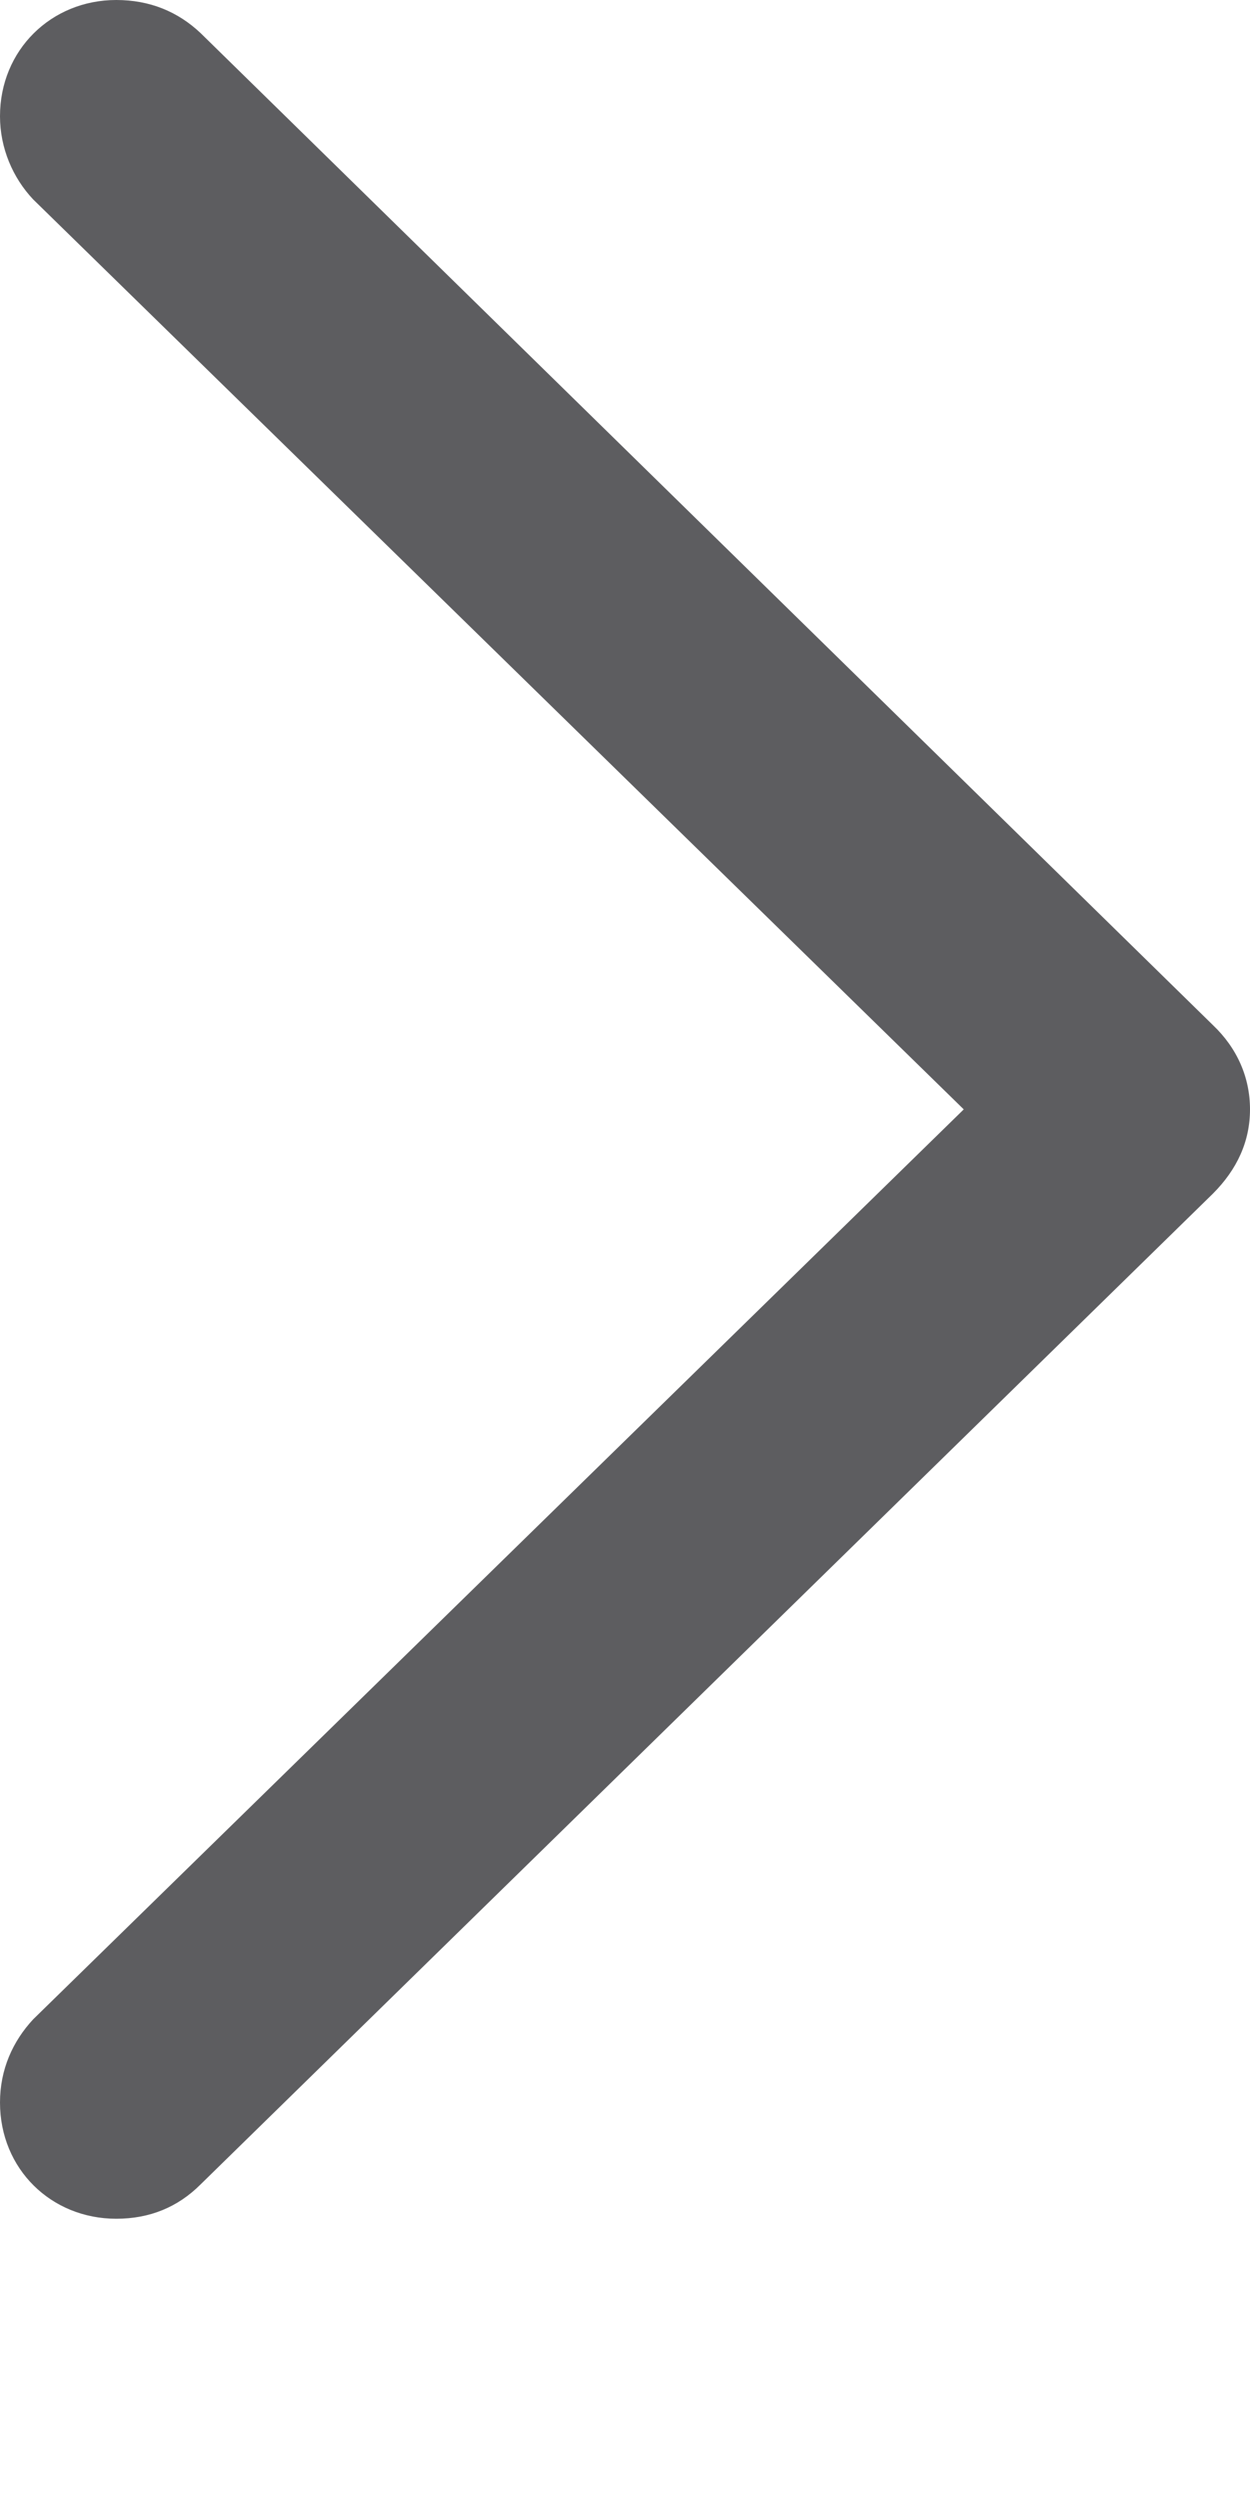 <svg width="4" height="8" viewBox="0 0 4 8" fill="none" xmlns="http://www.w3.org/2000/svg">
<path d="M4 3.55C4 3.448 3.959 3.354 3.881 3.28L0.642 0.106C0.569 0.037 0.479 0 0.372 0C0.164 0 0 0.16 0 0.372C0 0.474 0.041 0.569 0.106 0.638L3.084 3.55L0.106 6.462C0.041 6.532 0 6.622 0 6.728C0 6.941 0.164 7.1 0.372 7.1C0.479 7.1 0.569 7.063 0.642 6.99L3.881 3.82C3.959 3.742 4 3.652 4 3.55Z" fill="#5D5D60"/>
</svg>
